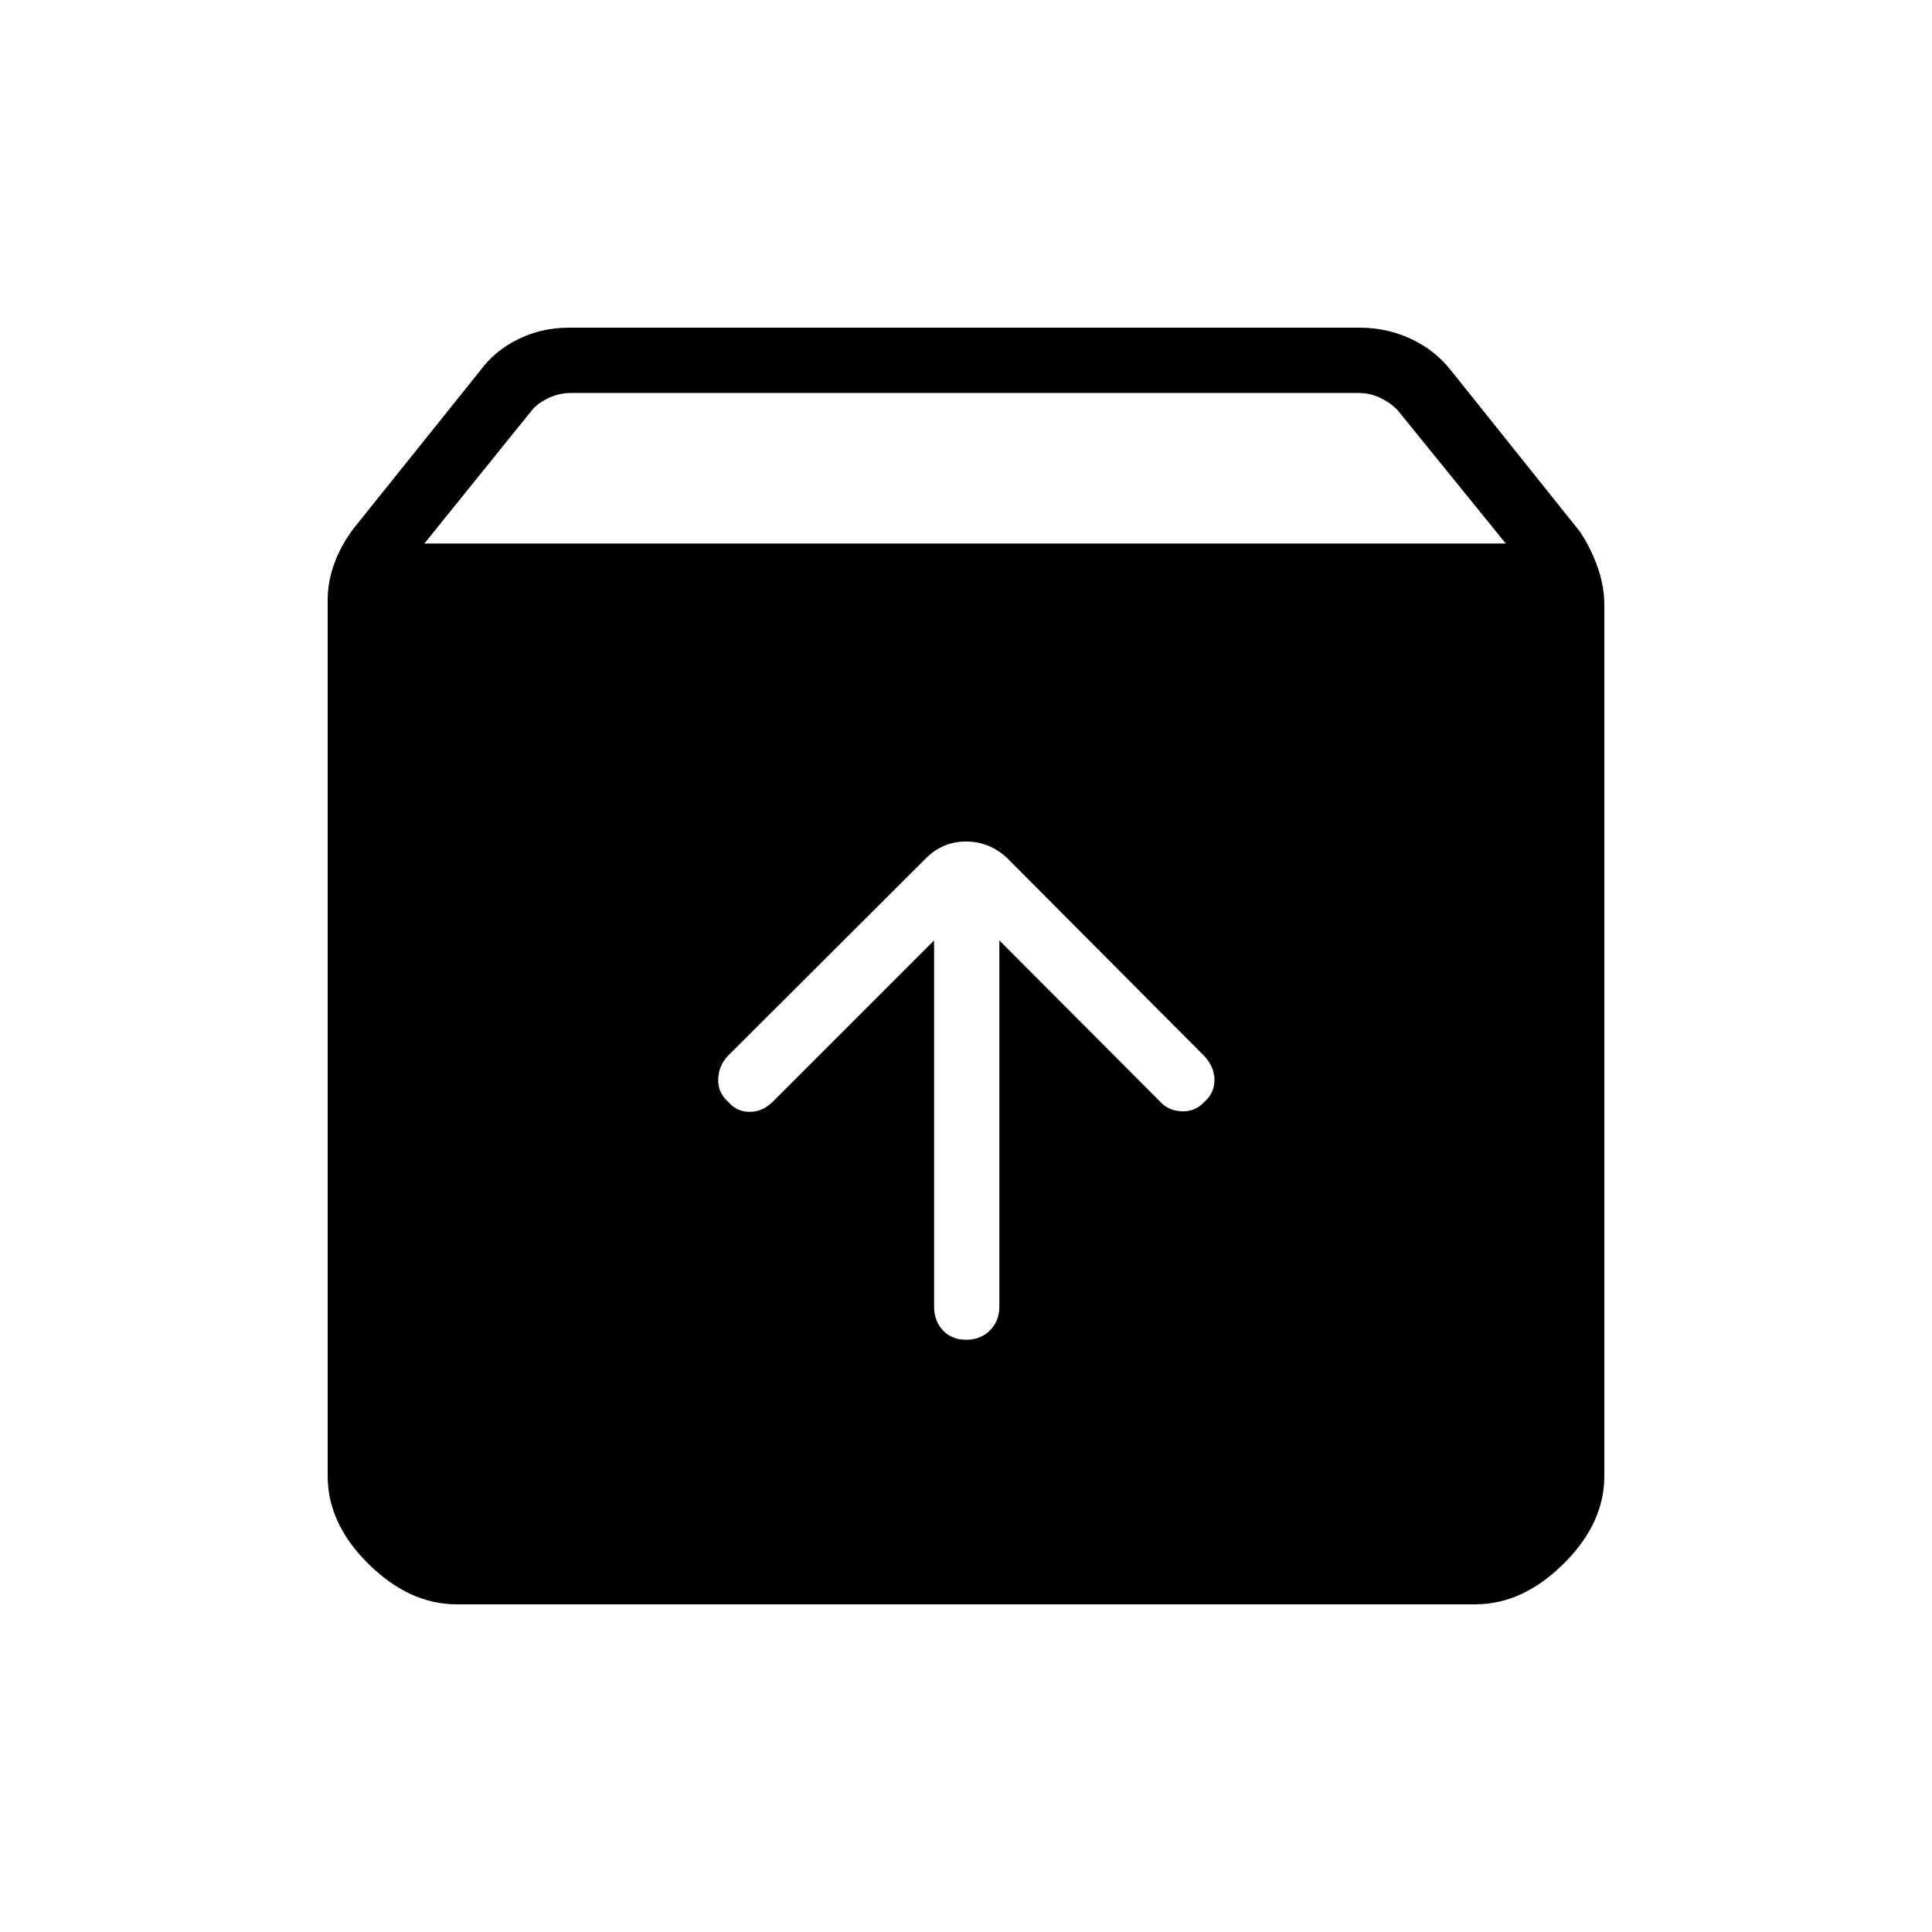 <svg xmlns="http://www.w3.org/2000/svg" height="40" viewBox="0 -960 960 960" width="40"><path d="M480.12-294.28q7.23 0 11.84-4.7 4.62-4.7 4.62-11.88v-181.85l79.92 80.15q4.02 4.47 10.72 4.75 6.7.27 11.22-4.66 5.02-4.42 5.02-10.88 0-6.46-5.02-11.87l-97.99-98.42q-8.87-8.22-20.42-8.22-11.54 0-19.84 8.26l-98.63 98.38q-4.47 4.83-4.69 11.49-.22 6.65 4.91 11.17 4.27 5.02 10.73 5.02 6.46 0 11.6-5.14l80.03-80.03v181.85q0 7.18 4.37 11.88 4.38 4.7 11.61 4.7ZM226.87-162.82q-23.41 0-43.73-20.02-20.32-20.03-20.32-43.75v-435.33q0-9.08 3.35-18.21 3.36-9.13 9.56-17.31l62.78-78.27q7.28-9.97 18.89-15.72t25.43-5.75h392.65q13.82 0 25.81 5.66 11.99 5.65 19.93 15.88l63.77 79.74q5.48 8.18 8.84 17.69 3.35 9.52 3.35 18.59v433.08q0 23.58-20.32 43.65t-43.73 20.07H226.87Zm-16.01-527.1h537.35l-53.82-66.36q-3.84-3.85-8.84-6.16-5-2.3-10.39-2.3H283.64q-5.38 0-10.64 2.3-5.26 2.31-8.59 6.16l-53.55 66.36Z"/></svg>